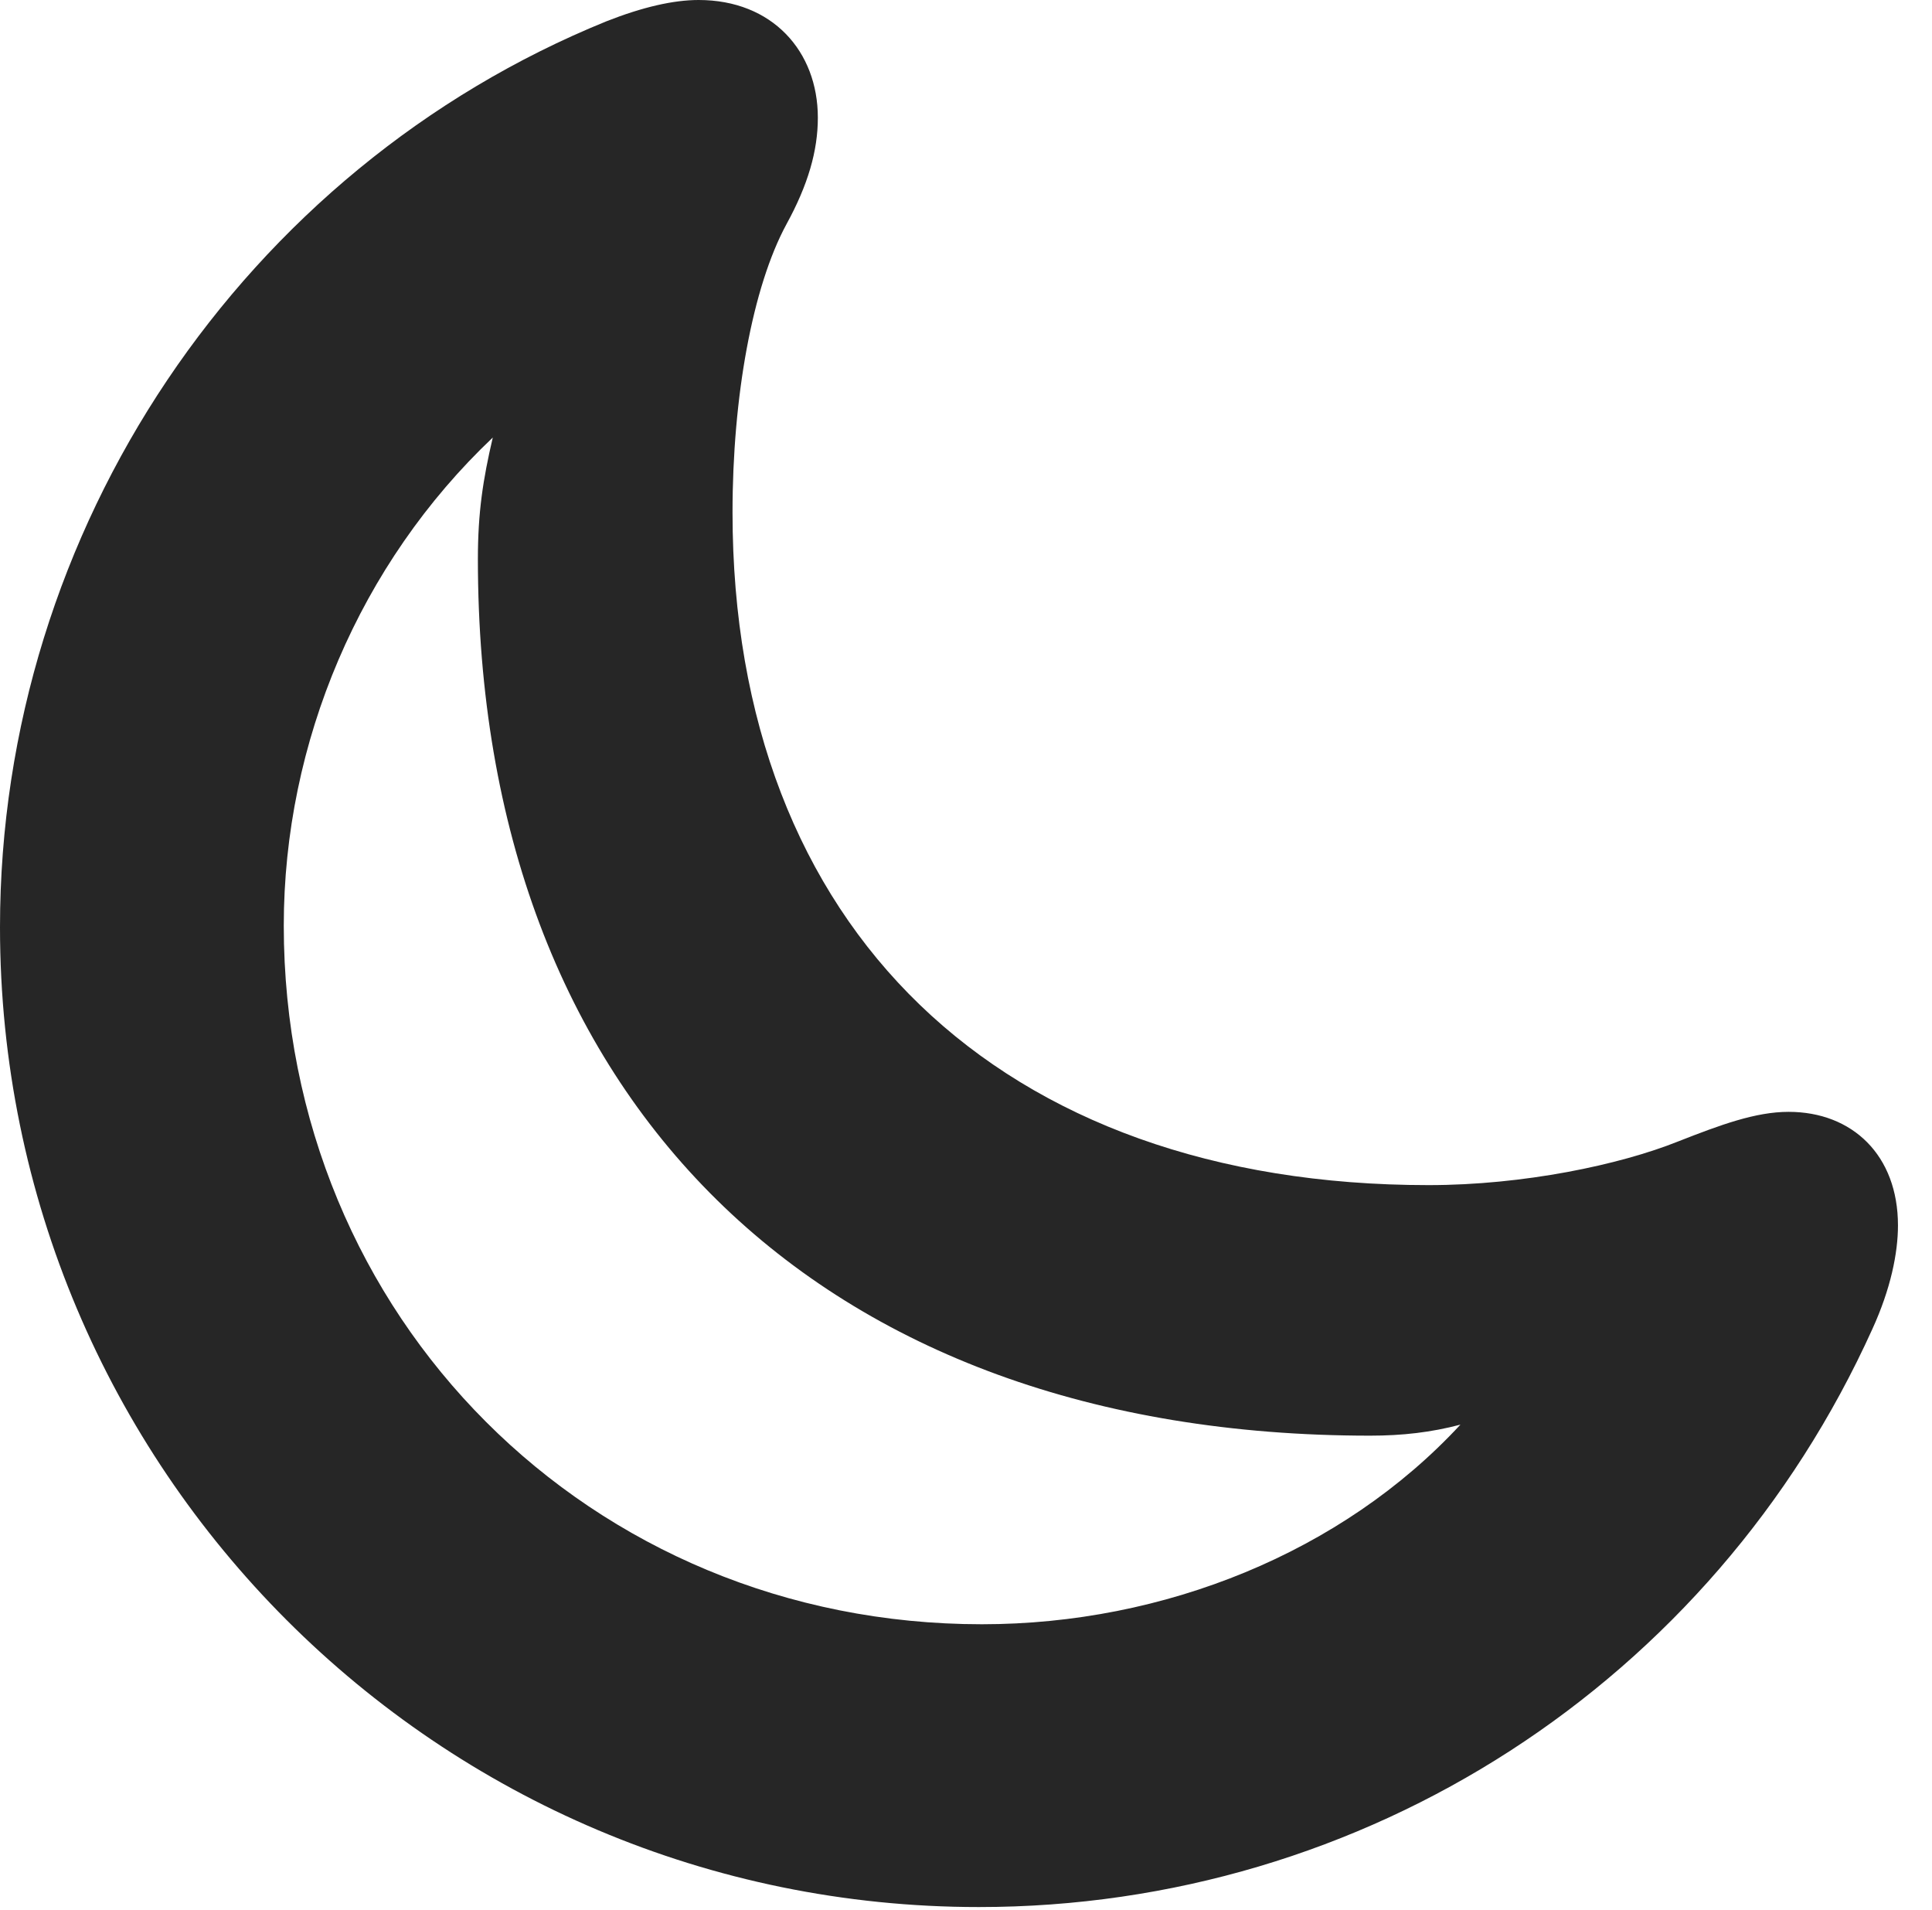 <?xml version="1.0" encoding="UTF-8"?>
<!--Generator: Apple Native CoreSVG 326-->
<!DOCTYPE svg PUBLIC "-//W3C//DTD SVG 1.1//EN" "http://www.w3.org/Graphics/SVG/1.1/DTD/svg11.dtd">
<svg version="1.1" xmlns="http://www.w3.org/2000/svg" xmlns:xlink="http://www.w3.org/1999/xlink"
       viewBox="0 0 20.493 20.258">
       <g>
              <rect height="20.258" opacity="0" width="20.493" x="0" y="0" />
              <path d="M15.153 12.568C10.608 12.568 7.77 9.848 7.77 5.434C7.77 4.21 7.981 3.044 8.342 2.378C8.571 1.96 8.675 1.6 8.675 1.248C8.675 0.545 8.193 0 7.41 0C7.145 0 6.818 0.074 6.432 0.226C2.588 1.788 0 5.606 0 9.833C0 15.576 4.65 20.224 10.384 20.224C14.471 20.224 18.162 17.85 19.861 14.093C20.055 13.668 20.132 13.289 20.132 12.995C20.132 12.251 19.648 11.791 18.972 11.791C18.622 11.791 18.251 11.928 17.8 12.105C17.181 12.353 16.161 12.568 15.153 12.568ZM3.01 9.816C3.01 7.869 3.817 5.975 5.227 4.64C5.123 5.085 5.069 5.434 5.069 5.929C5.069 11.659 8.676 15.225 14.534 15.225C14.875 15.225 15.18 15.19 15.491 15.108C14.238 16.462 12.348 17.225 10.415 17.225C6.261 17.225 3.01 13.97 3.01 9.816Z"
                     fill="currentColor" fill-opacity="0.85" />
       </g>
</svg>